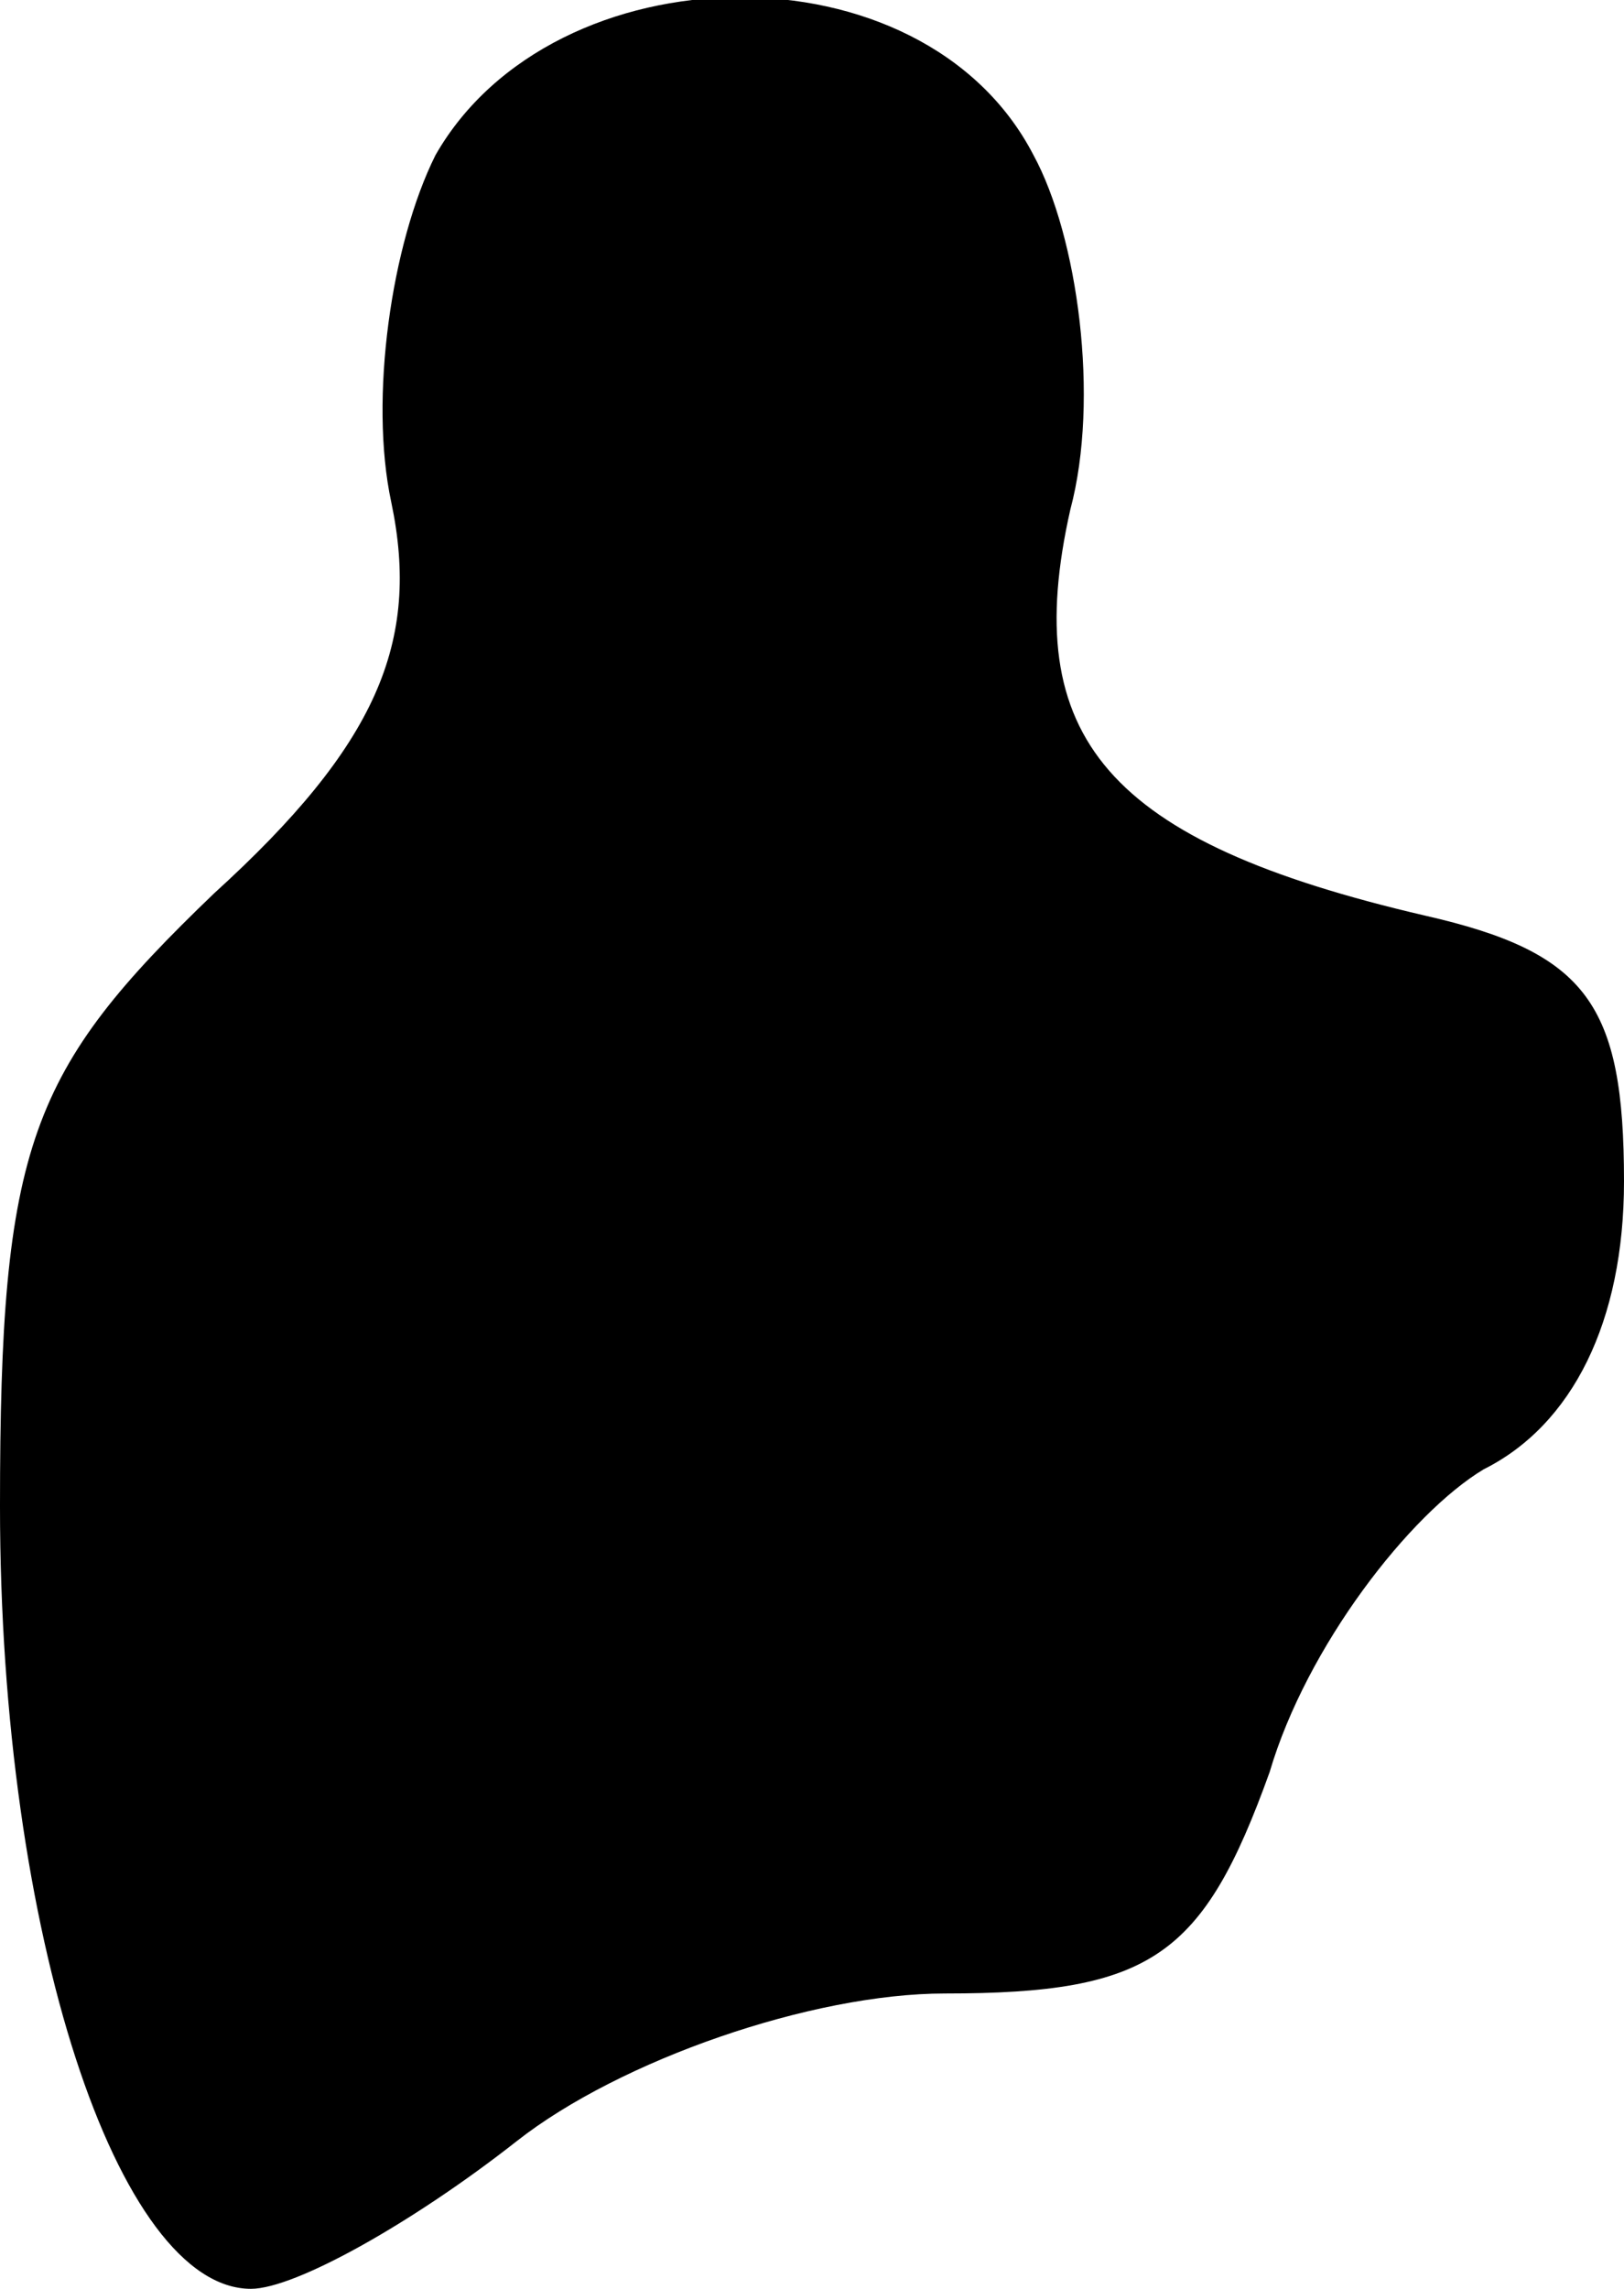 <?xml version="1.0" standalone="no"?>
<!DOCTYPE svg PUBLIC "-//W3C//DTD SVG 20010904//EN"
 "http://www.w3.org/TR/2001/REC-SVG-20010904/DTD/svg10.dtd">
<svg version="1.0" xmlns="http://www.w3.org/2000/svg"
 width="22pt" height="31pt" viewBox="0 0 22 31"
 preserveAspectRatio="xMidYMid meet">
<g transform="translate(0,31) scale(0.1,-0.1)"
fill="#000000" stroke="none">
<path fill="#000000" stroke="none" d="M59 289 c-6 -12 -9 -33 -6 -47 4 -19
-2 -33 -24 -53 -25 -24 -29 -34 -29 -83 0 -58 16 -106 34 -106 6 0 22 9 36 20
14 11 40 20 58 20 28 0 35 5 44 30 5 17 19 35 29 41 12 6 19 20 19 39 0 24 -5
31 -27 36 -43 10 -55 24 -48 55 4 15 1 37 -5 48 -15 29 -65 28 -81 0z"/>
</g>
</svg>
